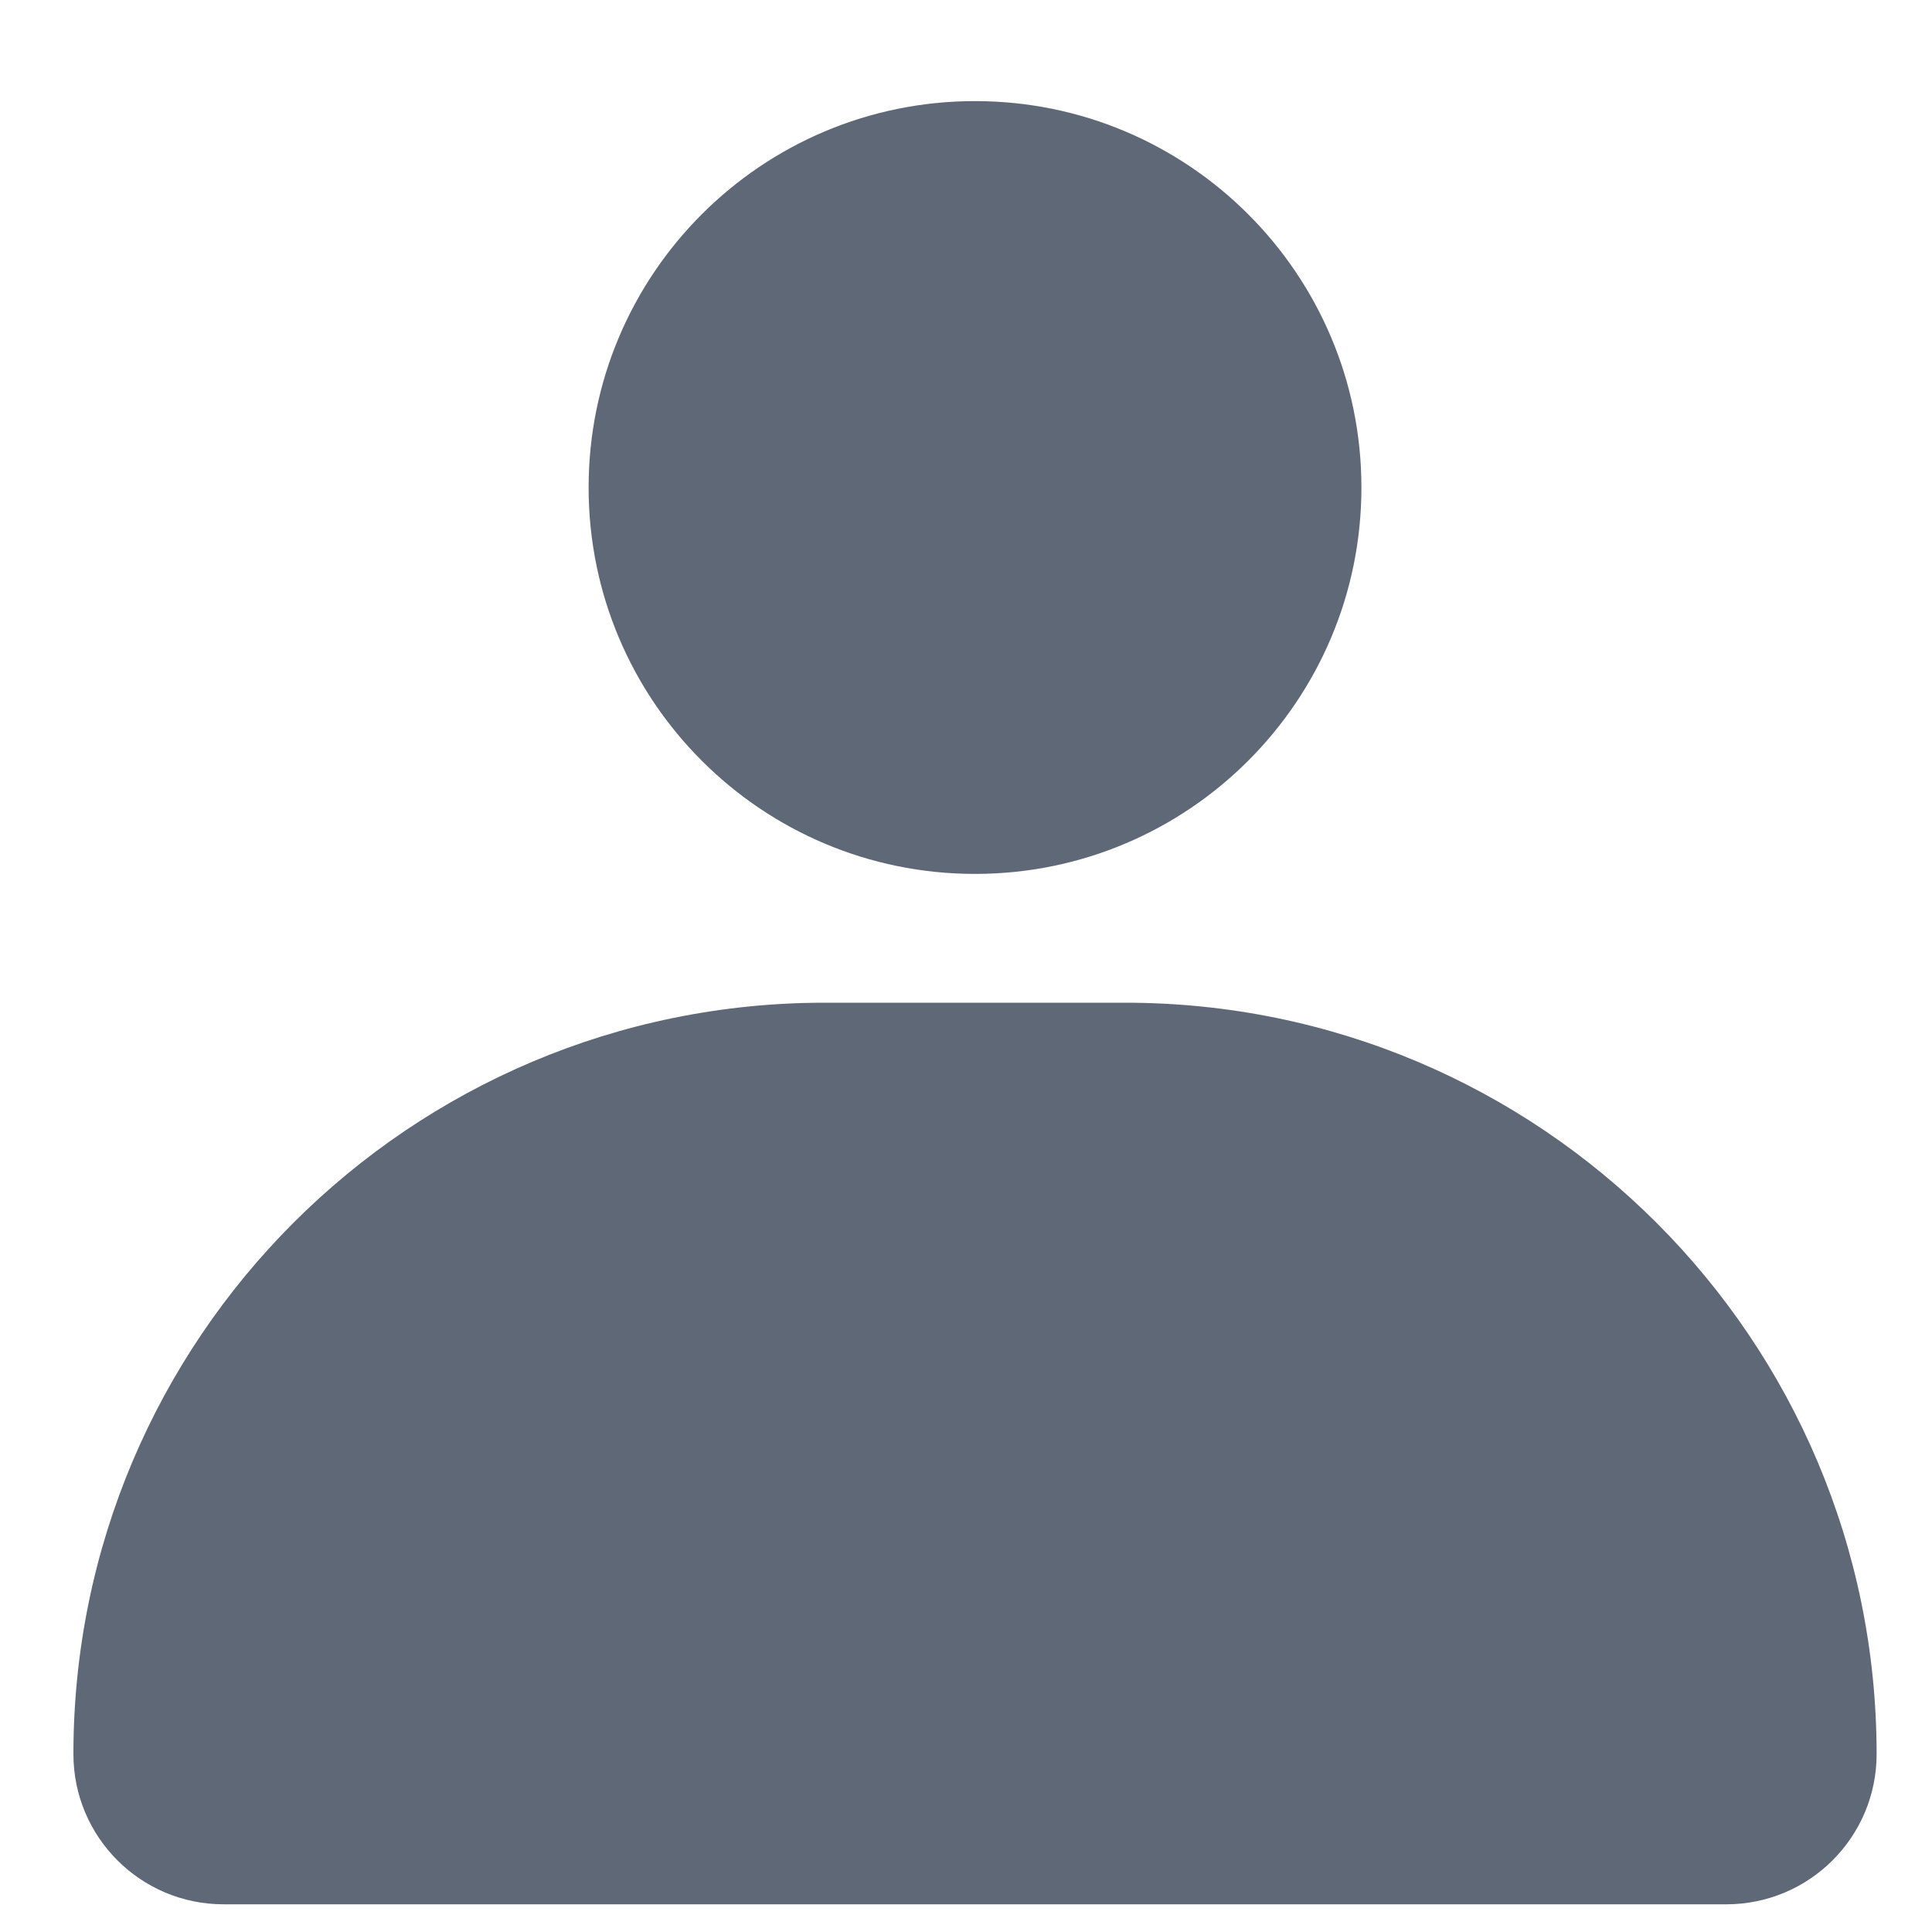 <svg width="15" height="15" viewBox="0 0 15 15" fill="none" xmlns="http://www.w3.org/2000/svg">
<path d="M7.57 0.785C5.913 0.785 4.57 2.128 4.57 3.785C4.57 5.442 5.913 6.785 7.57 6.785C9.226 6.785 10.57 5.442 10.57 3.785C10.57 2.128 9.226 0.785 7.57 0.785Z" fill="#5F6877"/>
<path d="M6.403 7.785C3.181 7.785 0.57 10.397 0.57 13.619C0.57 14.263 1.092 14.785 1.736 14.785H13.403C14.047 14.785 14.57 14.263 14.57 13.619C14.57 10.397 11.958 7.785 8.736 7.785H6.403Z" fill="#5F6877"/>
</svg>
